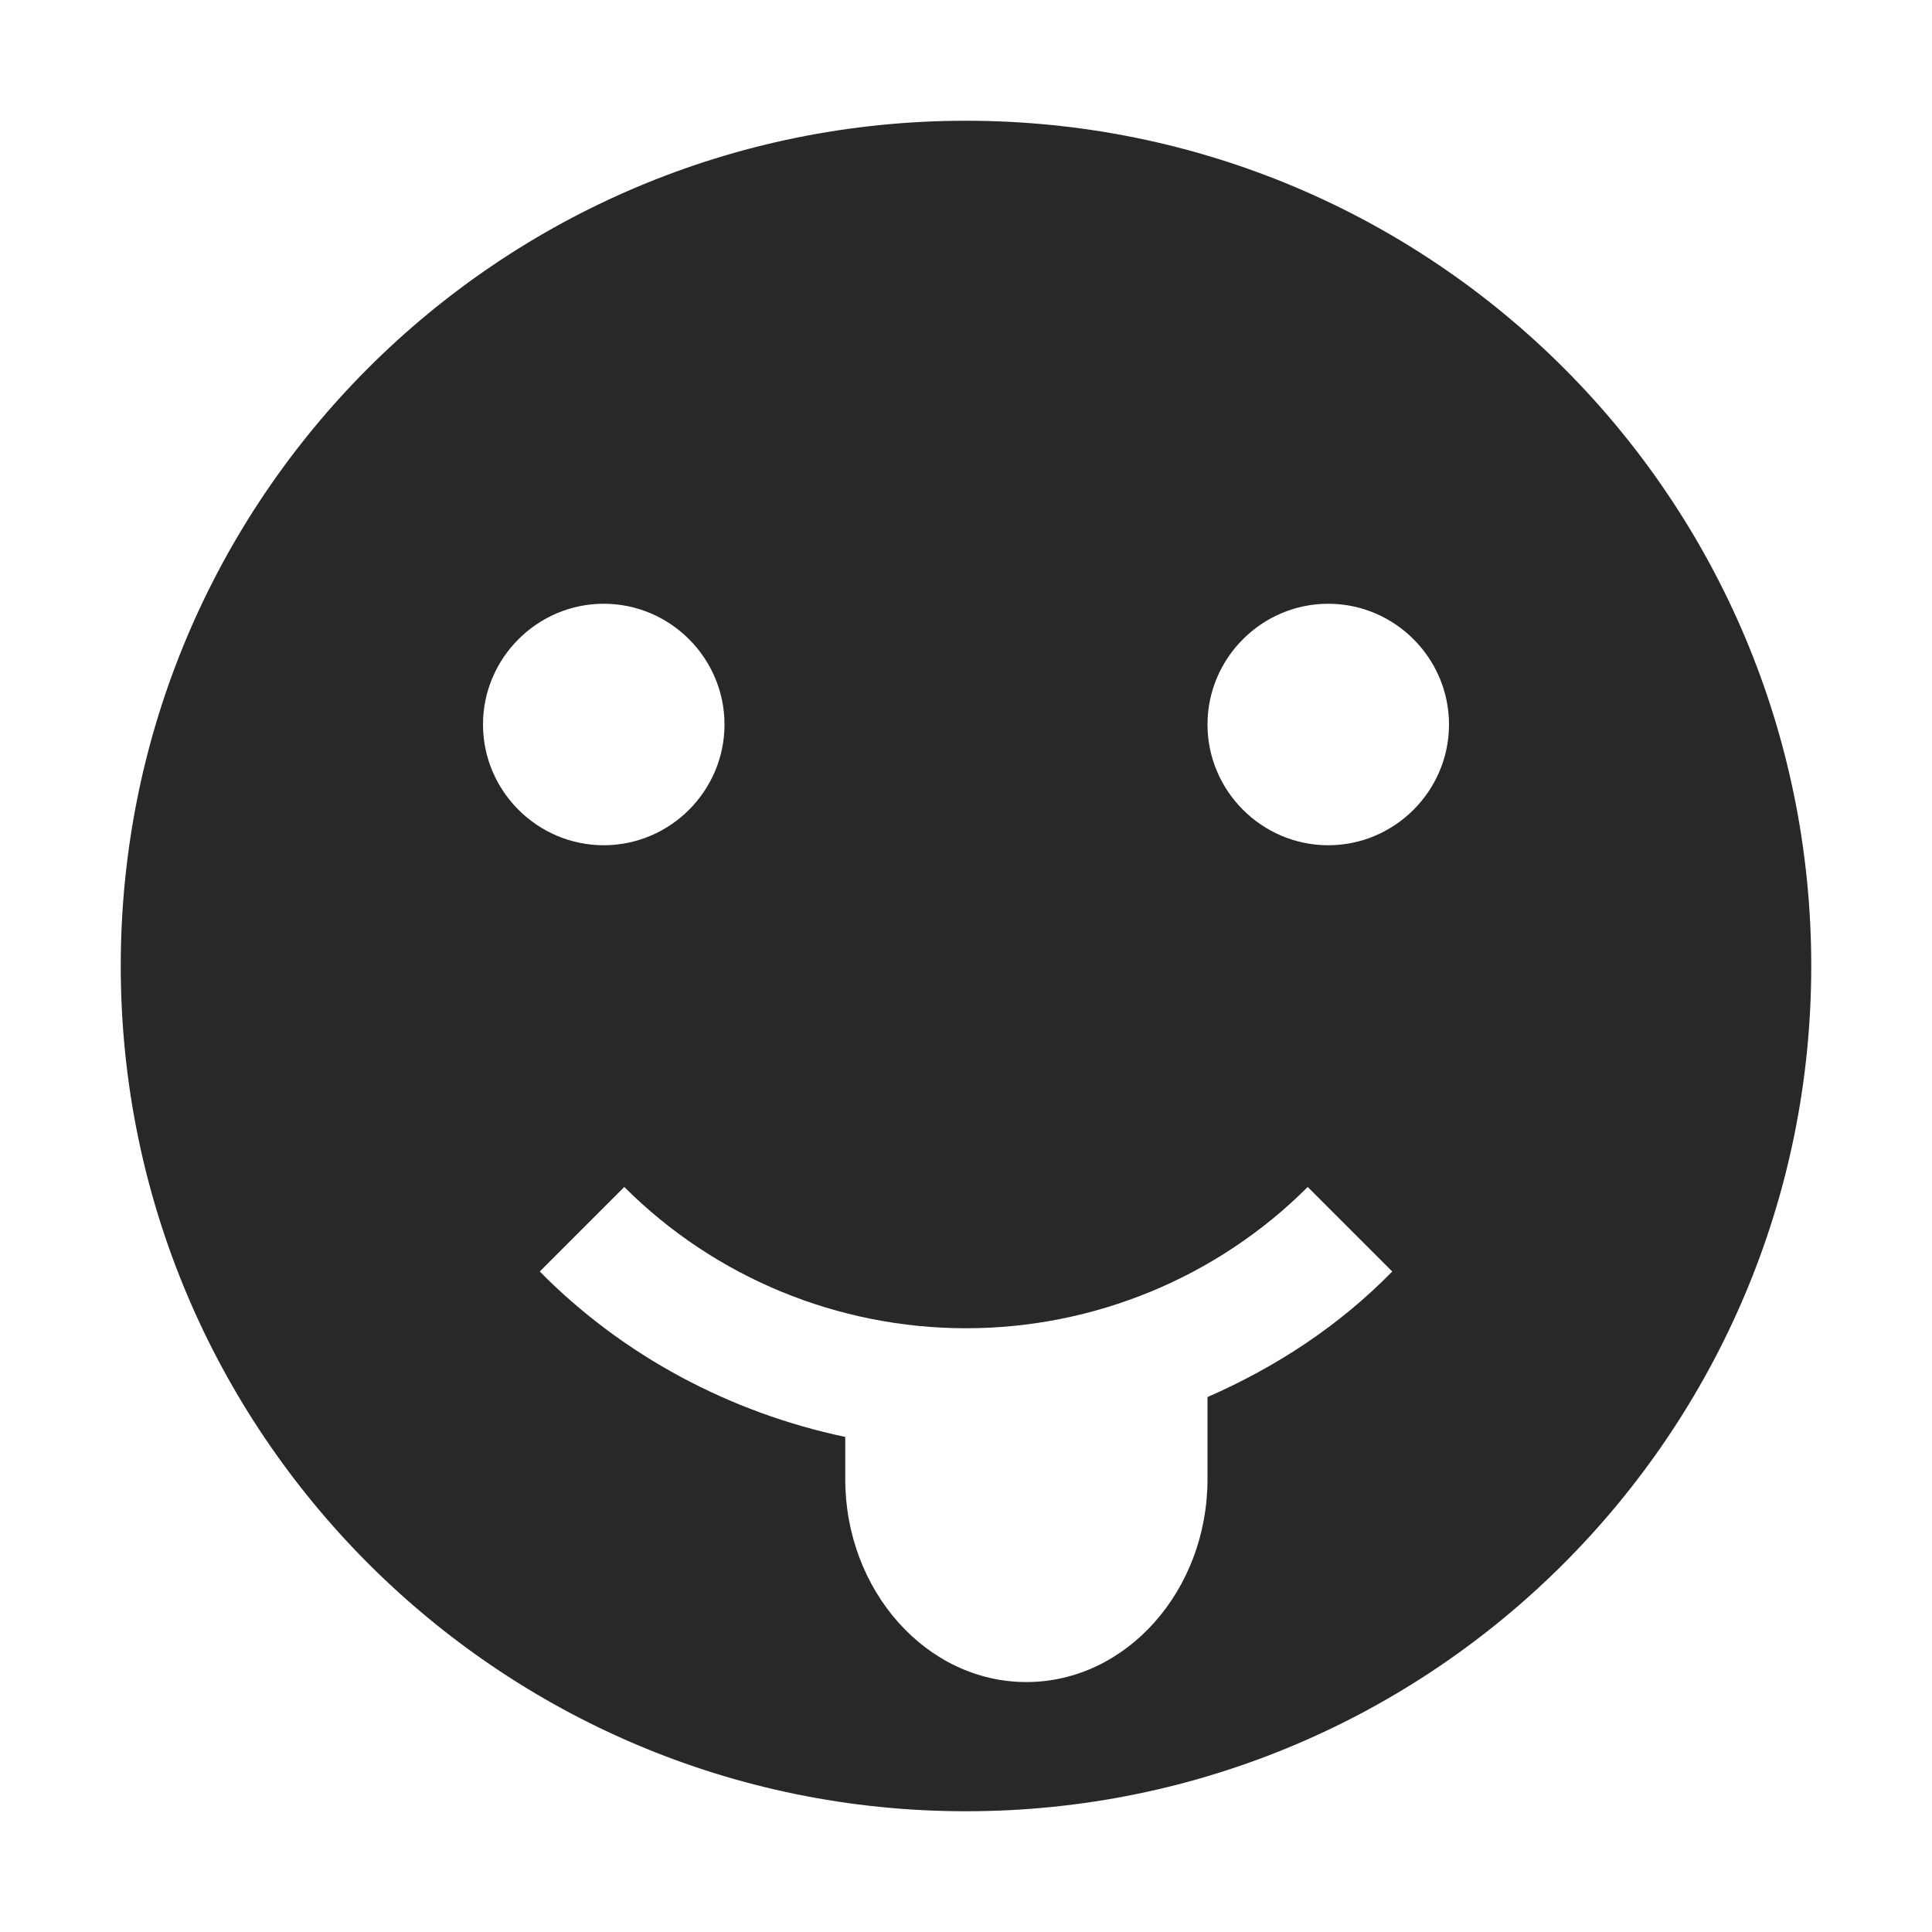 <svg width="16" height="16" version="1.1" xmlns="http://www.w3.org/2000/svg">
  <defs>
    <style type="text/css" id="current-color-scheme">.ColorScheme-Text { color:#282828; } .ColorScheme-Highlight { color:#458588; }</style>
  </defs>
  <path class="ColorScheme-Text" fill="currentColor" d="m8 1c-3.87 0-7 3.13-7 7 0 3.86 3.13 7 7 7s7-3.14 7-7c0-3.87-3.13-7-7-7zm-3 4c0.55 0 1 0.45 1 1s-0.45 1-1 1-1-0.45-1-1 0.45-1 1-1zm6 0c0.55 0 1 0.45 1 1s-0.45 1-1 1-1-0.45-1-1 0.45-1 1-1zm-5.83 4.83c0.75 0.75 1.77 1.17 2.83 1.17s2.08-0.42 2.83-1.17l0.7 0.7c-0.44 0.45-0.96 0.79-1.53 1.04v0.68c0 0.92-0.67 1.68-1.5 1.68s-1.5-0.76-1.5-1.68v-0.35c-0.95-0.2-1.84-0.67-2.53-1.37z"/>
</svg>
